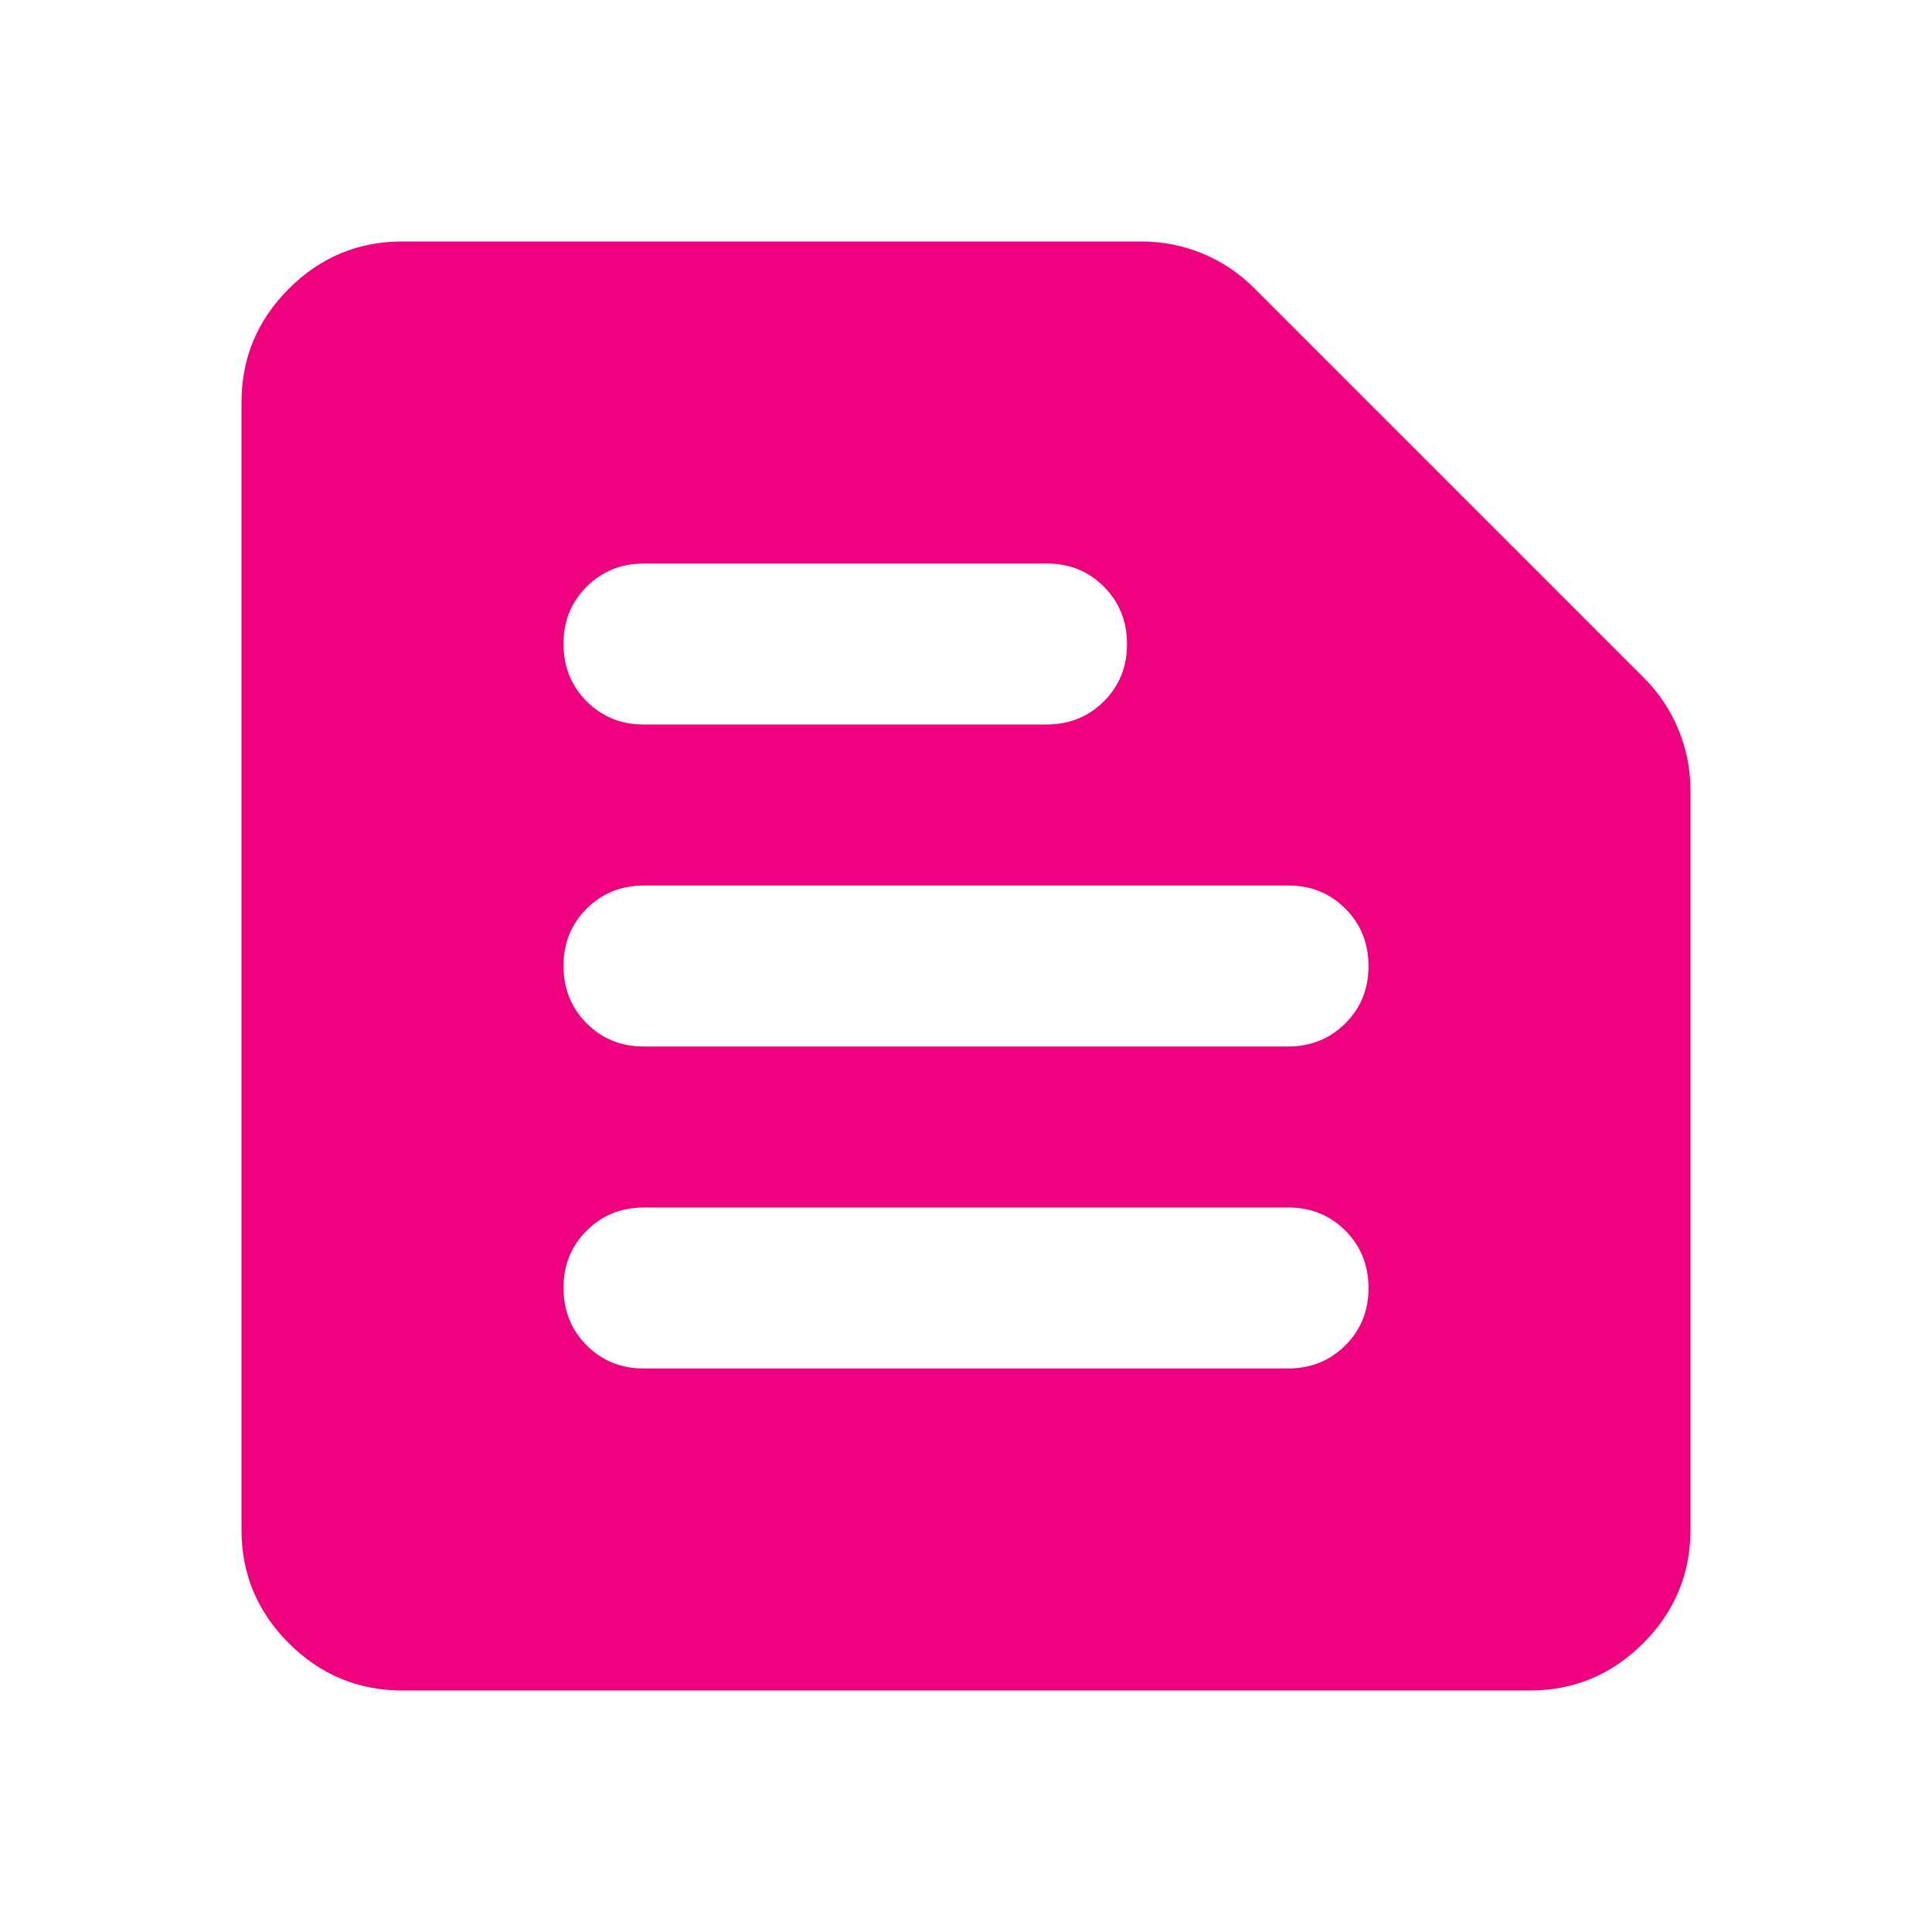 <svg width="24" height="24" viewBox="0 0 24 24" fill="none" xmlns="http://www.w3.org/2000/svg">
<path d="M5 21C4.45 21 3.979 20.804 3.587 20.412C3.195 20.02 2.999 19.549 3 19V5C3 4.45 3.196 3.979 3.588 3.587C3.98 3.195 4.451 2.999 5 3H14.175C14.442 3 14.696 3.05 14.938 3.15C15.18 3.25 15.392 3.392 15.575 3.575L20.425 8.425C20.608 8.608 20.75 8.821 20.85 9.063C20.95 9.305 21 9.559 21 9.825V19C21 19.55 20.804 20.021 20.412 20.413C20.02 20.805 19.549 21.001 19 21H5ZM8 17H16C16.283 17 16.521 16.904 16.713 16.712C16.905 16.52 17.001 16.283 17 16C17 15.717 16.904 15.479 16.712 15.287C16.52 15.095 16.283 14.999 16 15H8C7.717 15 7.479 15.096 7.287 15.288C7.095 15.48 6.999 15.717 7 16C7 16.283 7.096 16.521 7.288 16.713C7.48 16.905 7.717 17.001 8 17ZM8 13H16C16.283 13 16.521 12.904 16.713 12.712C16.905 12.52 17.001 12.283 17 12C17 11.717 16.904 11.479 16.712 11.287C16.52 11.095 16.283 10.999 16 11H8C7.717 11 7.479 11.096 7.287 11.288C7.095 11.48 6.999 11.717 7 12C7 12.283 7.096 12.521 7.288 12.713C7.48 12.905 7.717 13.001 8 13ZM8 9H13C13.283 9 13.521 8.904 13.713 8.712C13.905 8.52 14.001 8.283 14 8C14 7.717 13.904 7.479 13.712 7.287C13.52 7.095 13.283 6.999 13 7H8C7.717 7 7.479 7.096 7.287 7.288C7.095 7.48 6.999 7.717 7 8C7 8.283 7.096 8.521 7.288 8.713C7.48 8.905 7.717 9.001 8 9Z" fill="#EE007E"/>
</svg>
